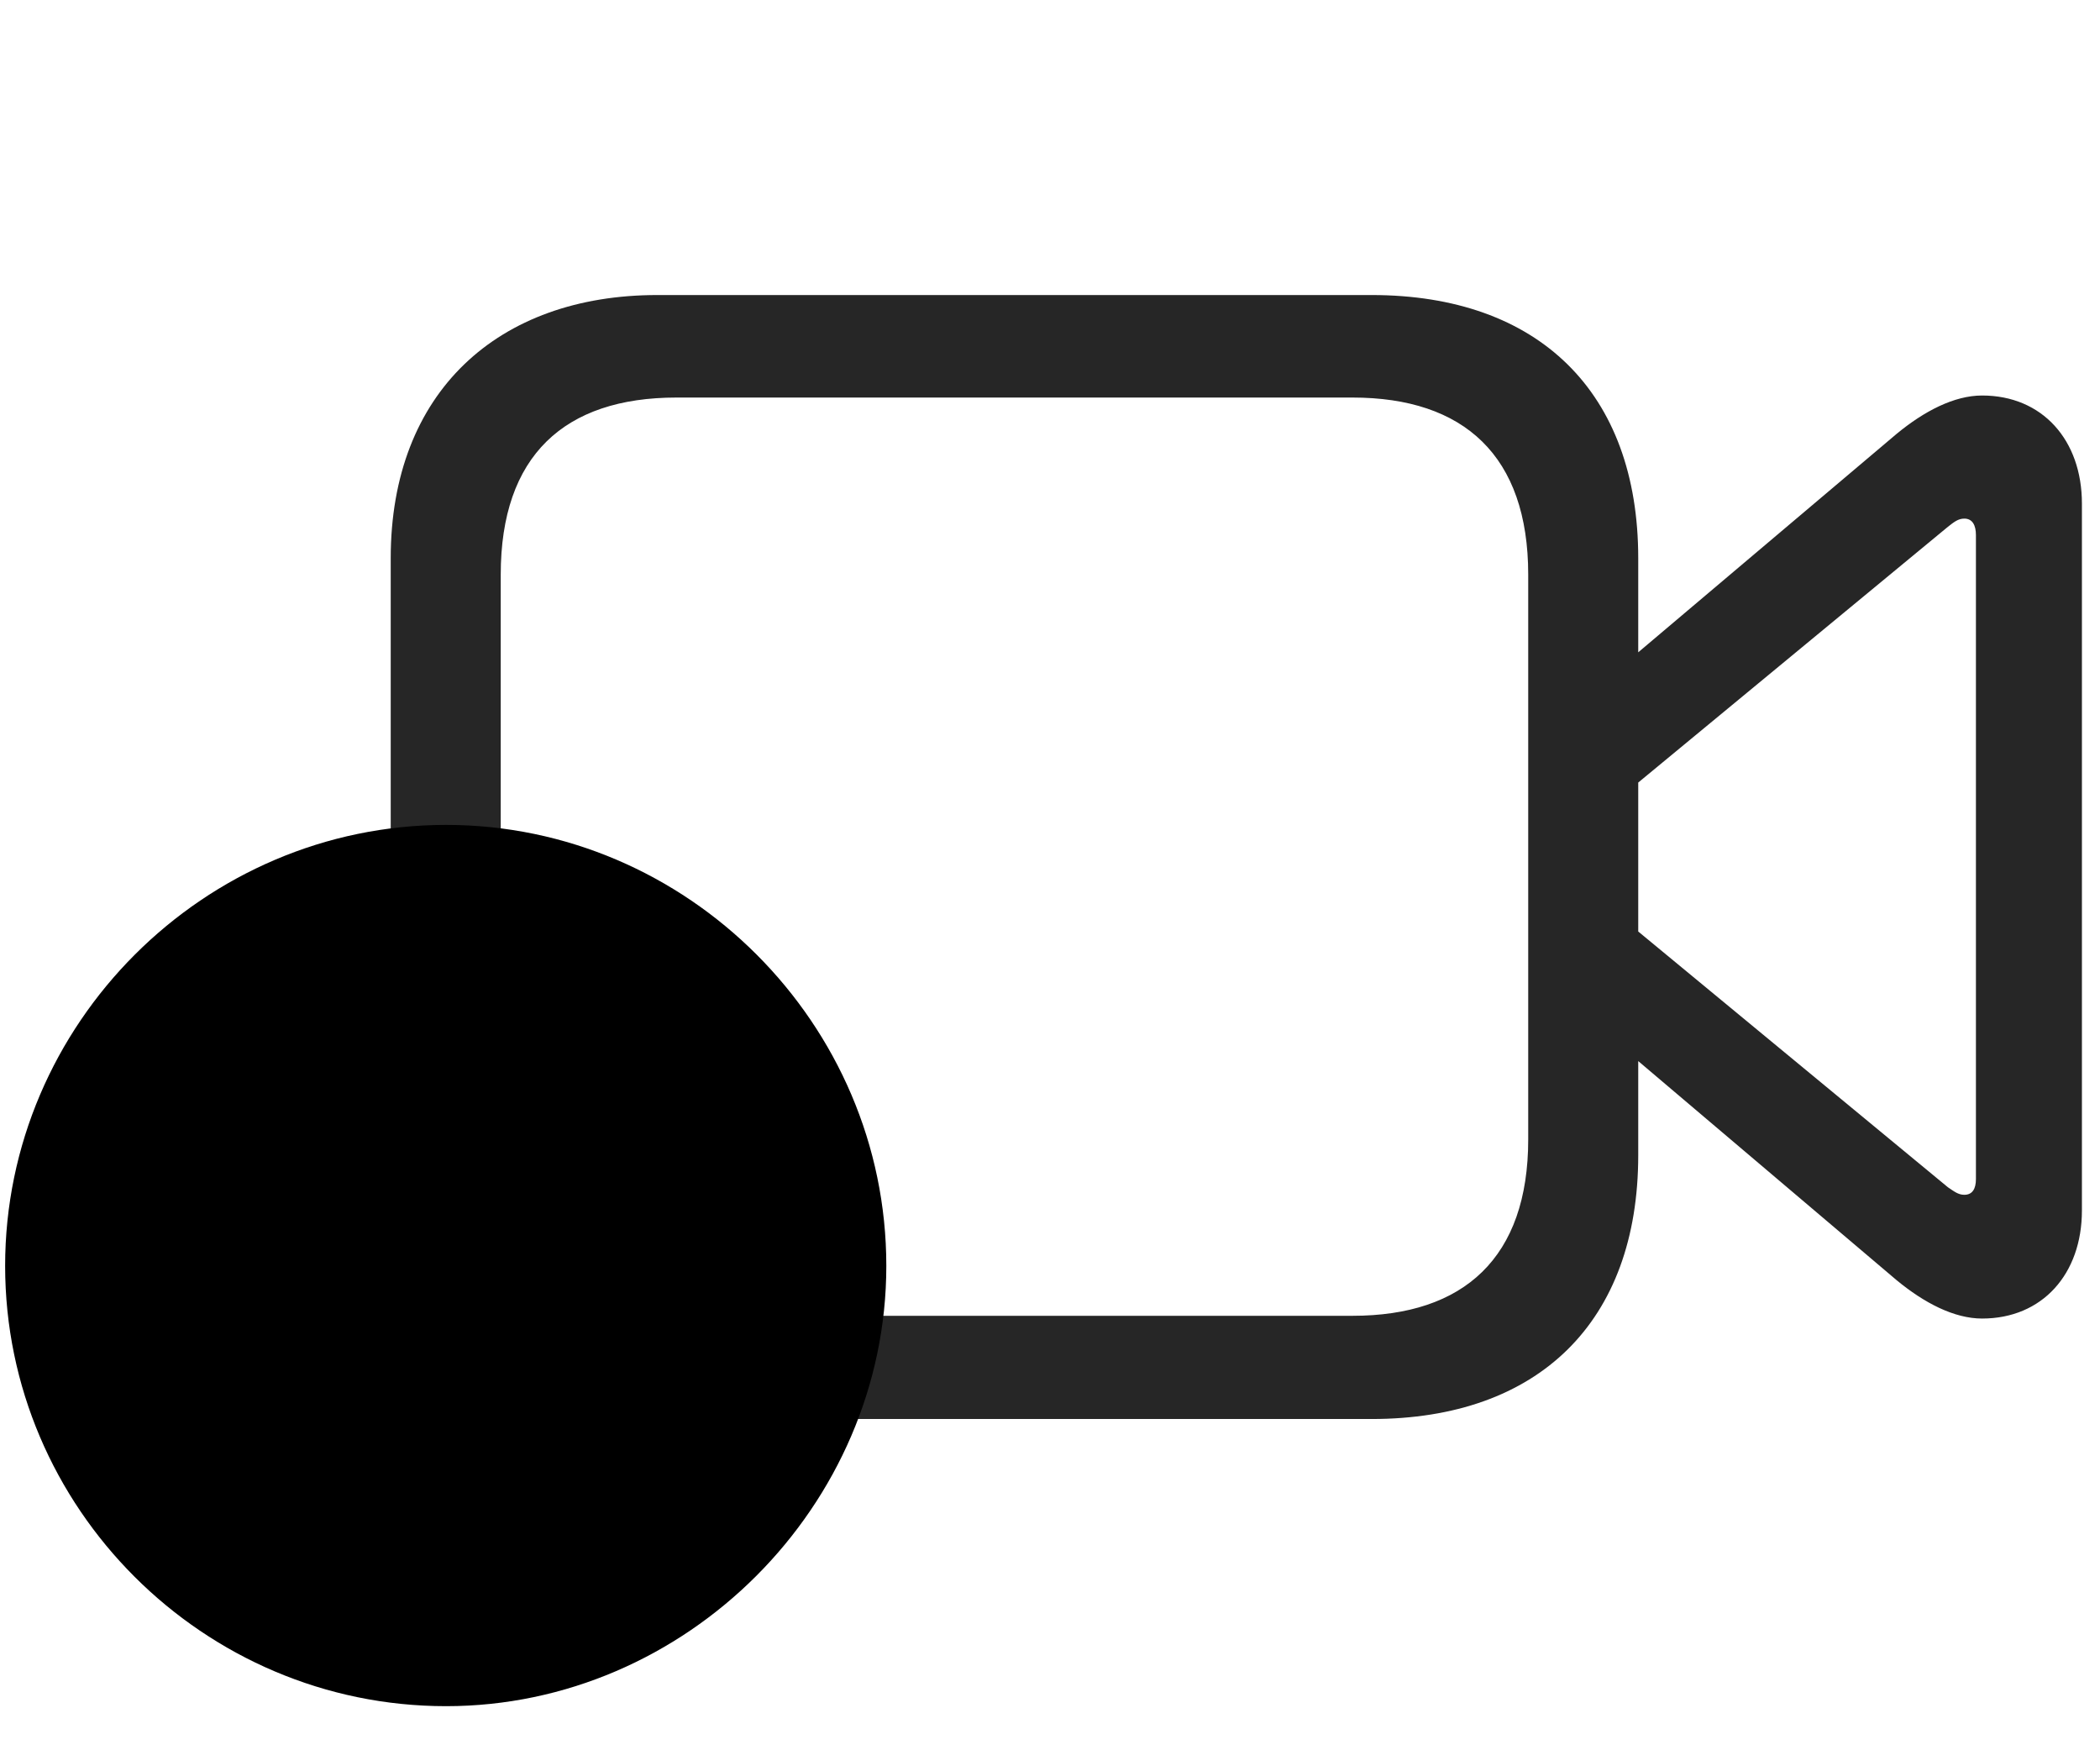 <svg width="36" height="30" viewBox="0 0 36 30" fill="currentColor" xmlns="http://www.w3.org/2000/svg">
<g clip-path="url(#clip0_2207_34695)">
<path d="M11.268 24.322H23.514C26.373 24.322 28.084 22.658 28.084 19.799V9.568C28.084 6.721 26.373 5.057 23.514 5.057H11.268C8.537 5.057 6.698 6.721 6.698 9.568V19.799C6.698 22.658 8.408 24.322 11.268 24.322ZM11.596 22.553C9.674 22.553 8.584 21.557 8.584 19.529V9.85C8.584 7.811 9.674 6.814 11.596 6.814H23.186C25.096 6.814 26.198 7.811 26.198 9.85V19.529C26.198 21.557 25.096 22.553 23.186 22.553H11.596ZM27.815 11.408V13.635L33.393 9.029C33.498 8.947 33.569 8.889 33.674 8.889C33.815 8.889 33.873 9.006 33.873 9.17V20.209C33.873 20.373 33.815 20.479 33.674 20.479C33.569 20.479 33.498 20.42 33.393 20.35L27.815 15.744V17.959L32.514 21.943C32.983 22.33 33.498 22.6 33.979 22.6C35.01 22.6 35.69 21.838 35.69 20.748V8.631C35.69 7.541 35.01 6.779 33.979 6.779C33.498 6.779 32.983 7.049 32.514 7.436L27.815 11.408Z" fill="currentColor" fill-opacity="0.85"/>
<path d="M7.647 29.244C11.76 29.244 15.194 25.811 15.194 21.697C15.194 17.549 11.783 14.139 7.647 14.139C3.498 14.139 0.088 17.549 0.088 21.697C0.088 25.846 3.487 29.244 7.647 29.244Z" fill="currentColor"/>
<path d="M7.647 27.65C10.869 27.65 13.6 24.943 13.6 21.697C13.6 18.428 10.905 15.744 7.647 15.744C4.377 15.744 1.694 18.428 1.694 21.697C1.694 24.967 4.377 27.65 7.647 27.65Z" fill="currentColor" fill-opacity="0.85"/>
<path d="M7.647 25.424C7.201 25.424 6.92 25.131 6.92 24.709V22.412H4.635C4.201 22.412 3.908 22.131 3.908 21.697C3.908 21.252 4.201 20.971 4.635 20.971H6.92V18.686C6.92 18.264 7.201 17.971 7.647 17.971C8.08 17.971 8.362 18.264 8.362 18.686V20.971H10.647C11.08 20.971 11.361 21.252 11.361 21.697C11.361 22.131 11.08 22.412 10.647 22.412H8.362V24.709C8.362 25.131 8.08 25.424 7.647 25.424Z" fill="currentColor"/>
</g>
<defs>
<clipPath id="clip0_2207_34695">
<rect width="35.602" height="29.098" fill="currentColor" transform="translate(0.088 0.146)"/>
</clipPath>
</defs>
</svg>
